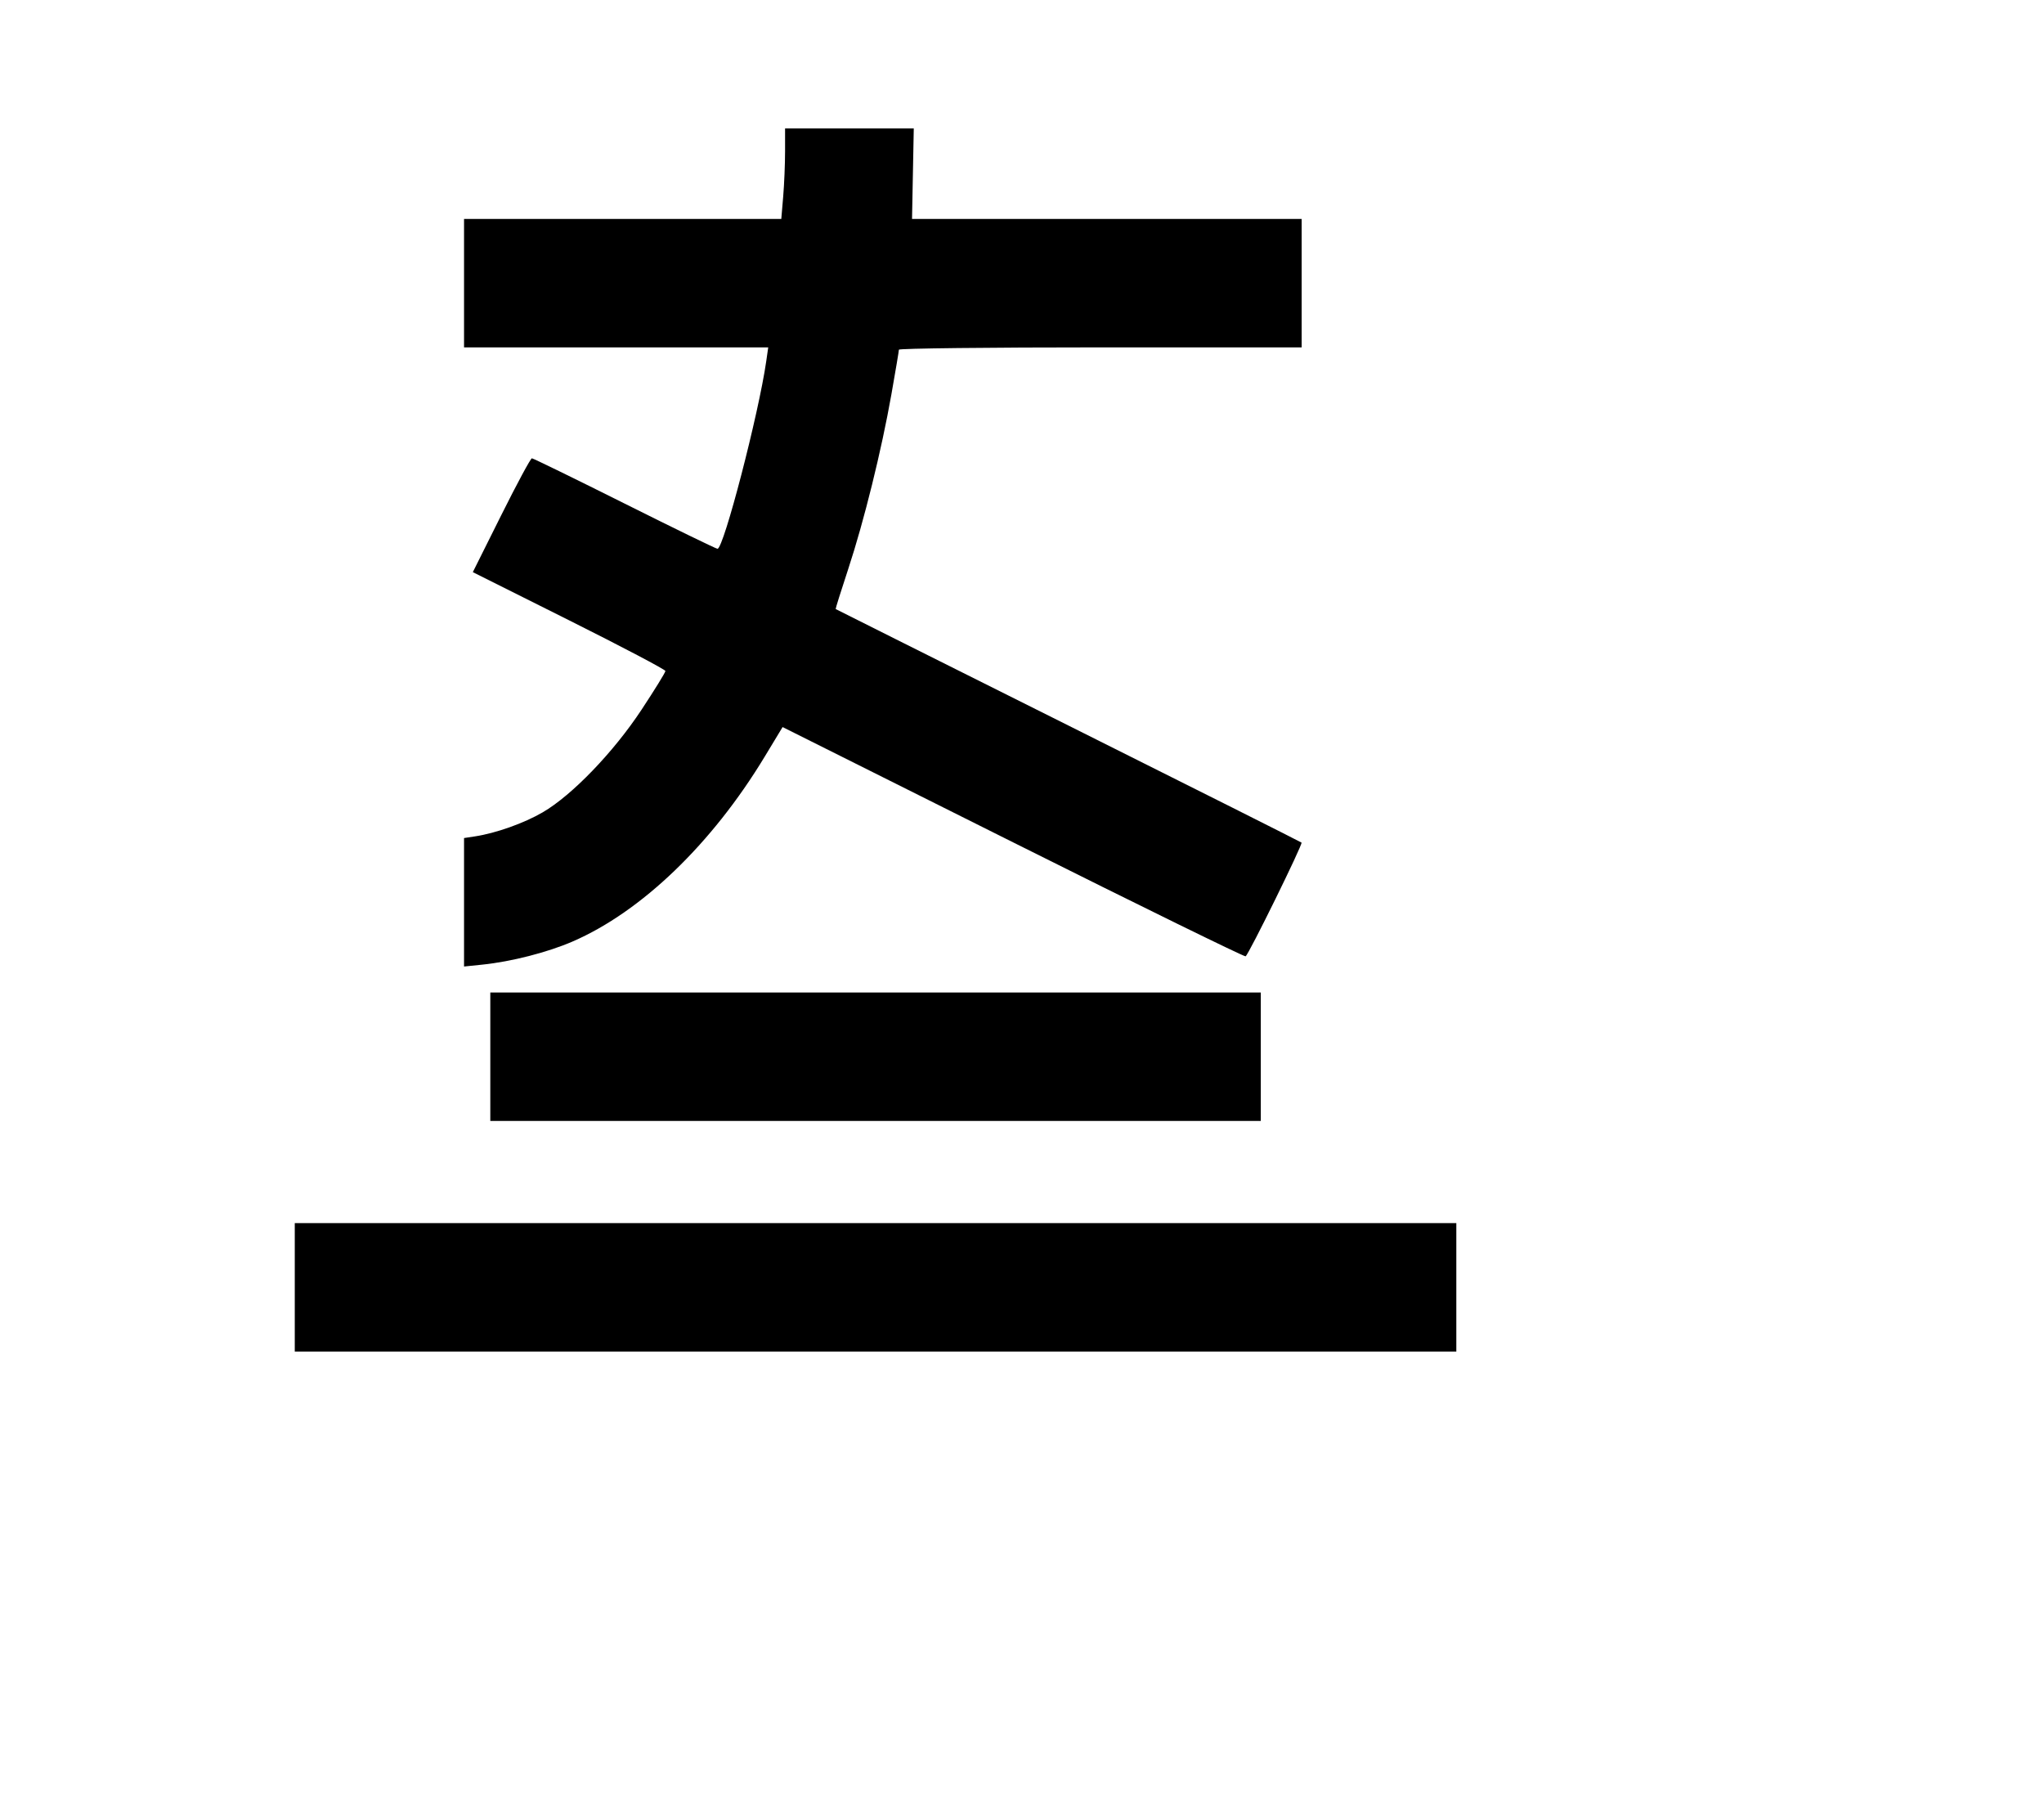 <svg width="136mm" height="120mm" version="1.1" viewBox="0 0 600 529.412" xmlns="http://www.w3.org/2000/svg"><path d="M230.452 44.419 C 230.452 48.118,230.203 54.093,229.898 57.698 L 229.344 64.252 182.780 64.252 L 136.215 64.252 136.215 83.100 L 136.215 101.947 180.861 101.947 L 225.507 101.947 224.923 106.017 C 222.712 121.440,212.417 161.060,210.620 161.060 C 210.213 161.060,197.935 155.084,183.334 147.781 C 168.733 140.477,156.491 134.502,156.129 134.502 C 155.767 134.502,151.718 142.019,147.131 151.207 L 138.792 167.911 167.060 182.050 C 182.607 189.827,195.328 196.521,195.328 196.926 C 195.328 197.331,192.178 202.438,188.328 208.275 C 180.114 220.729,167.930 233.381,159.322 238.393 C 153.815 241.600,145.581 244.525,139.428 245.462 L 136.215 245.951 136.215 264.802 L 136.215 283.653 141.570 283.104 C 150.079 282.231,160.711 279.509,168.079 276.316 C 188.313 267.548,208.997 247.646,224.484 222.044 L 229.725 213.381 297.384 247.212 C 334.596 265.820,365.312 280.873,365.641 280.664 C 366.578 280.070,382.493 247.703,382.052 247.288 C 381.837 247.084,351.011 231.605,313.552 212.890 C 276.093 194.175,245.381 178.808,245.302 178.742 C 245.224 178.676,246.875 173.417,248.971 167.056 C 253.633 152.911,258.745 132.234,261.672 115.689 C 262.877 108.876,263.864 102.997,263.864 102.624 C 263.864 102.252,290.464 101.947,322.976 101.947 L 382.088 101.947 382.088 83.100 L 382.088 64.252 324.903 64.254 L 267.719 64.255 267.975 50.975 L 268.231 37.695 249.342 37.695 L 230.452 37.695 230.452 44.419 M143.926 310.125 L 143.926 328.973 257.010 328.973 L 370.094 328.973 370.094 310.125 L 370.094 291.278 257.010 291.278 L 143.926 291.278 143.926 310.125 M86.527 377.805 L 86.527 396.652 257.010 396.652 L 427.493 396.652 427.493 377.805 L 427.493 358.957 257.010 358.957 L 86.527 358.957 86.527 377.805 " stroke="none" fill-rule="evenodd" fill="black"></path></svg>